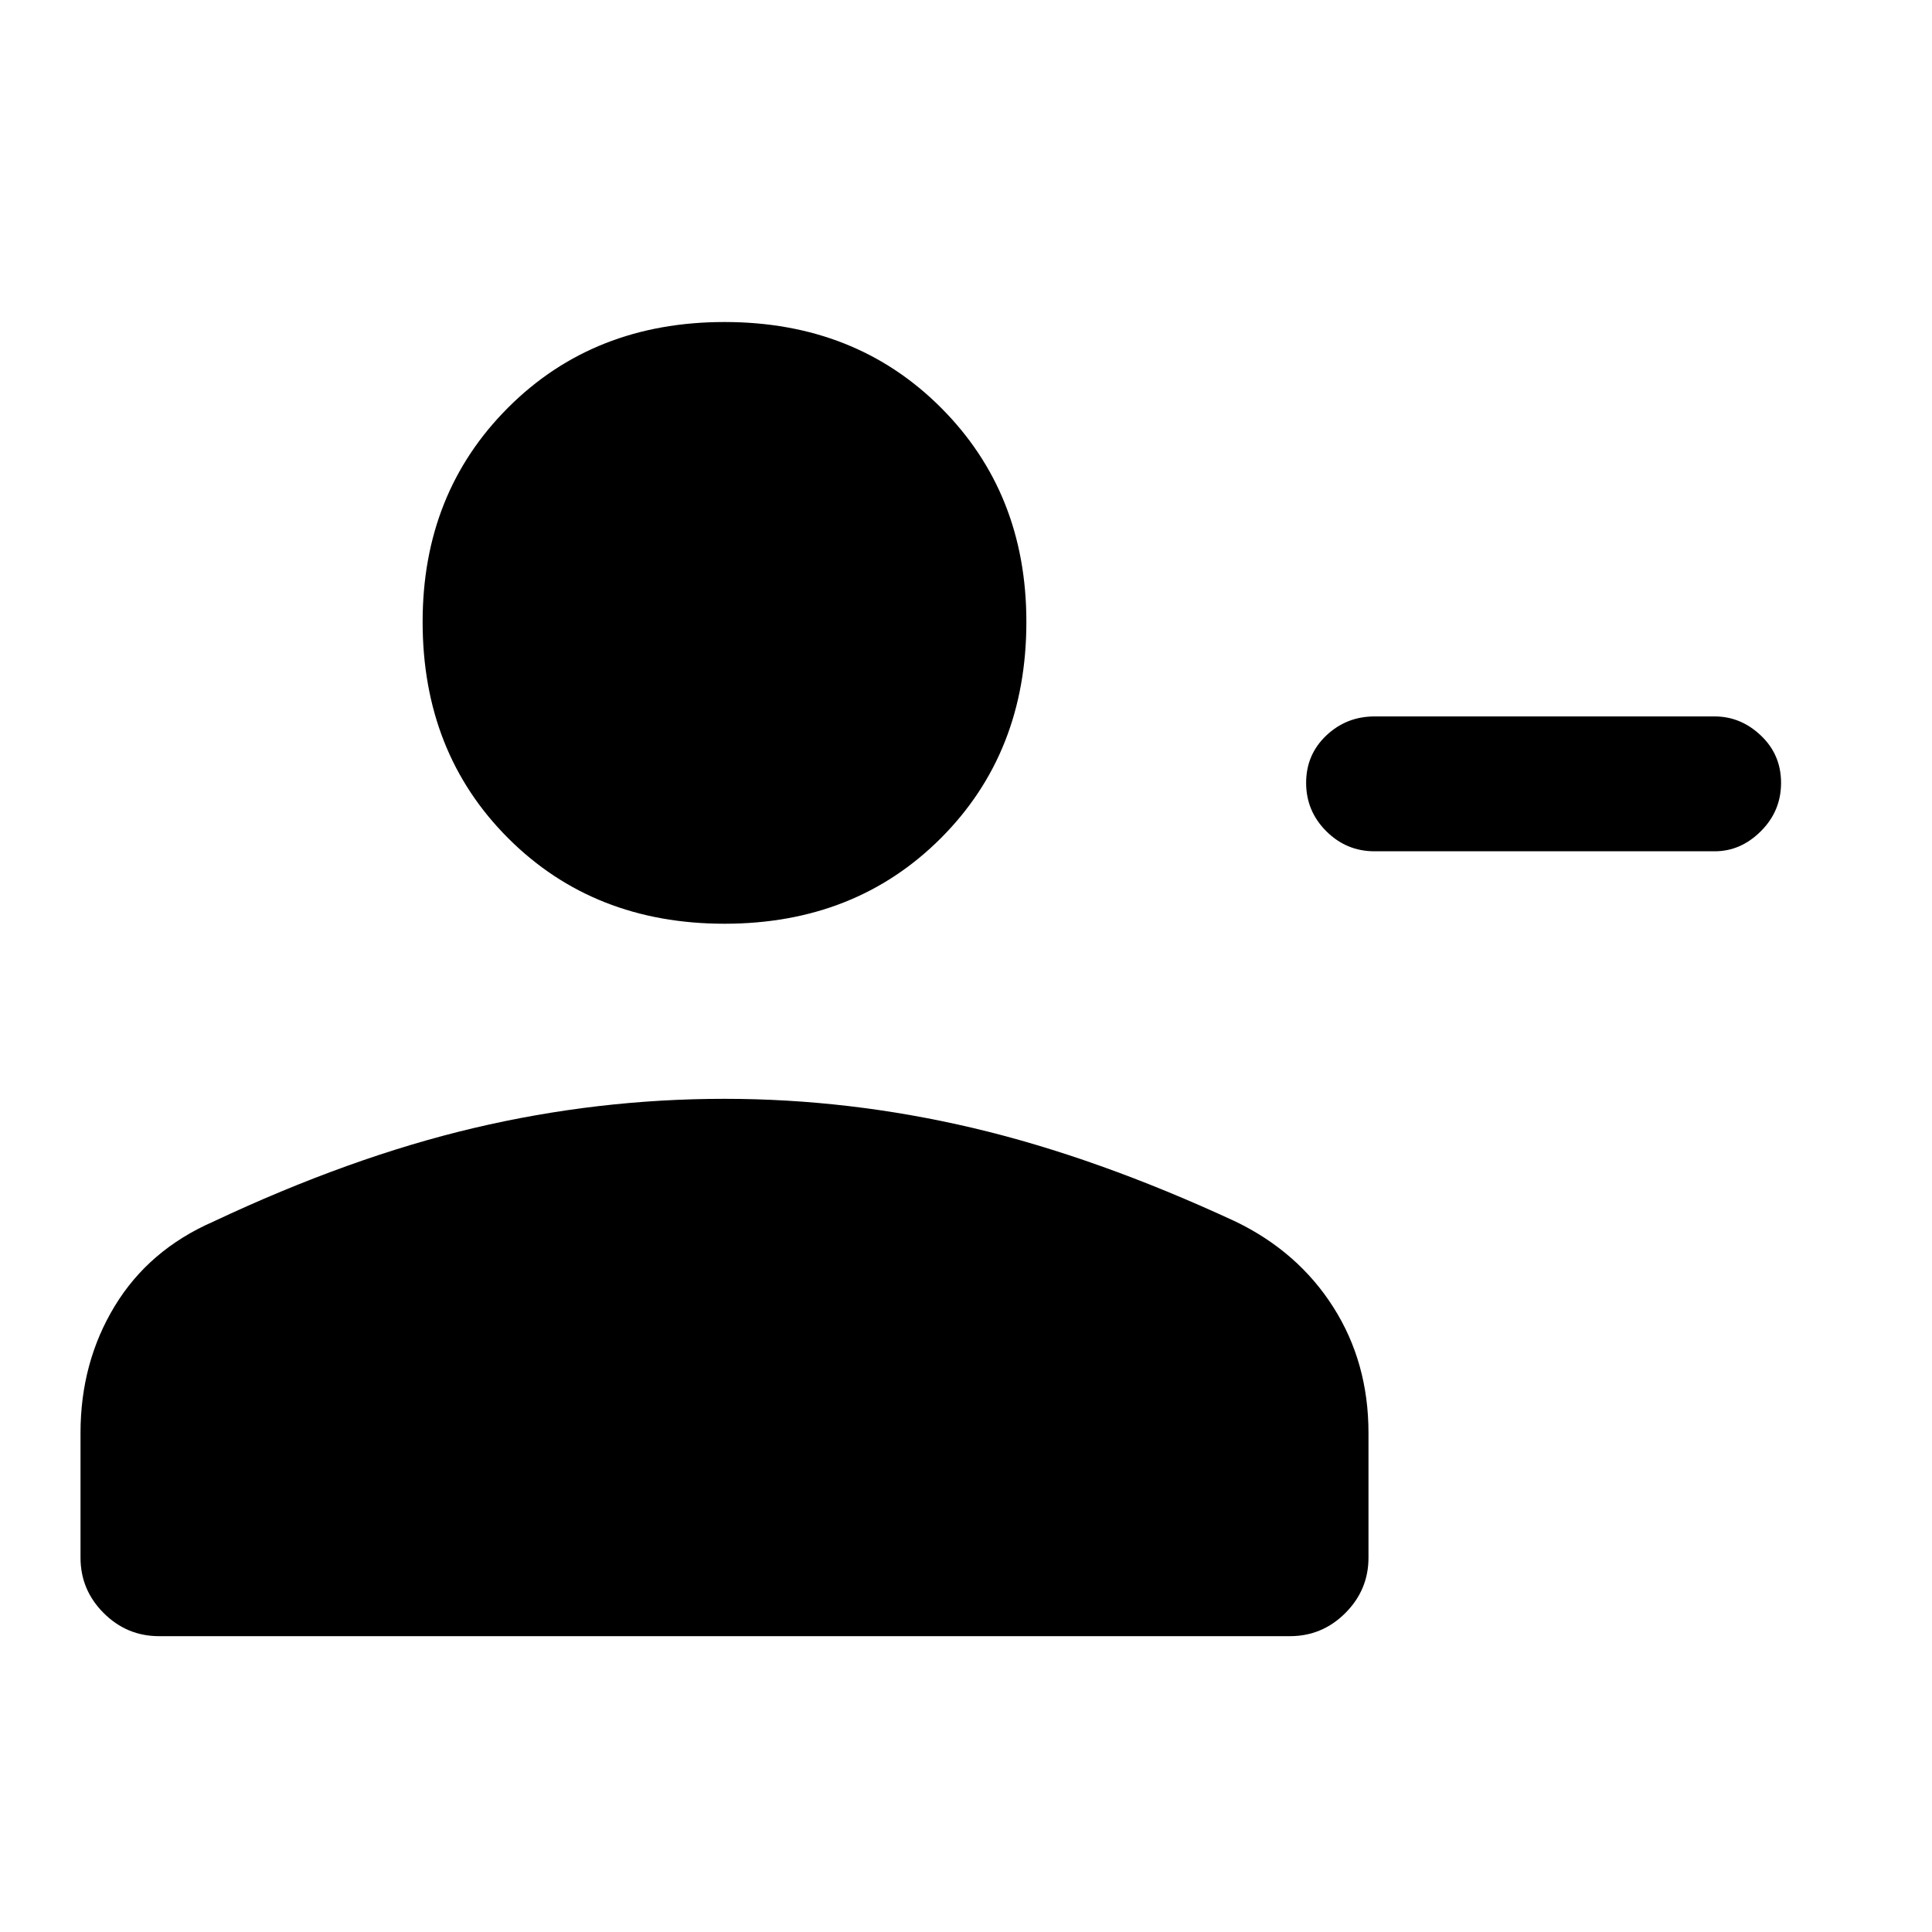 <svg xmlns="http://www.w3.org/2000/svg" height="40" width="40"><path d="M28.458 17.625q-.583 0-1-.417-.416-.416-.416-1 0-.583.416-.979.417-.396 1-.396H35.5q.542 0 .958.396.417.396.417.979 0 .584-.417 1-.416.417-.958.417ZM15 19.125q-2.708 0-4.479-1.771T8.75 12.875q0-2.667 1.771-4.437Q12.292 6.667 15 6.667t4.479 1.771q1.771 1.77 1.771 4.437 0 2.708-1.771 4.479T15 19.125ZM3.292 33.875q-.667 0-1.146-.479-.479-.479-.479-1.146v-2.583q0-1.459.708-2.625.708-1.167 2.042-1.75 2.833-1.334 5.395-1.938 2.563-.604 5.188-.604 2.583 0 5.146.604 2.562.604 5.437 1.938 1.292.625 2.021 1.77.729 1.146.729 2.605v2.583q0 .667-.479 1.146-.479.479-1.146.479Z"/></svg>
